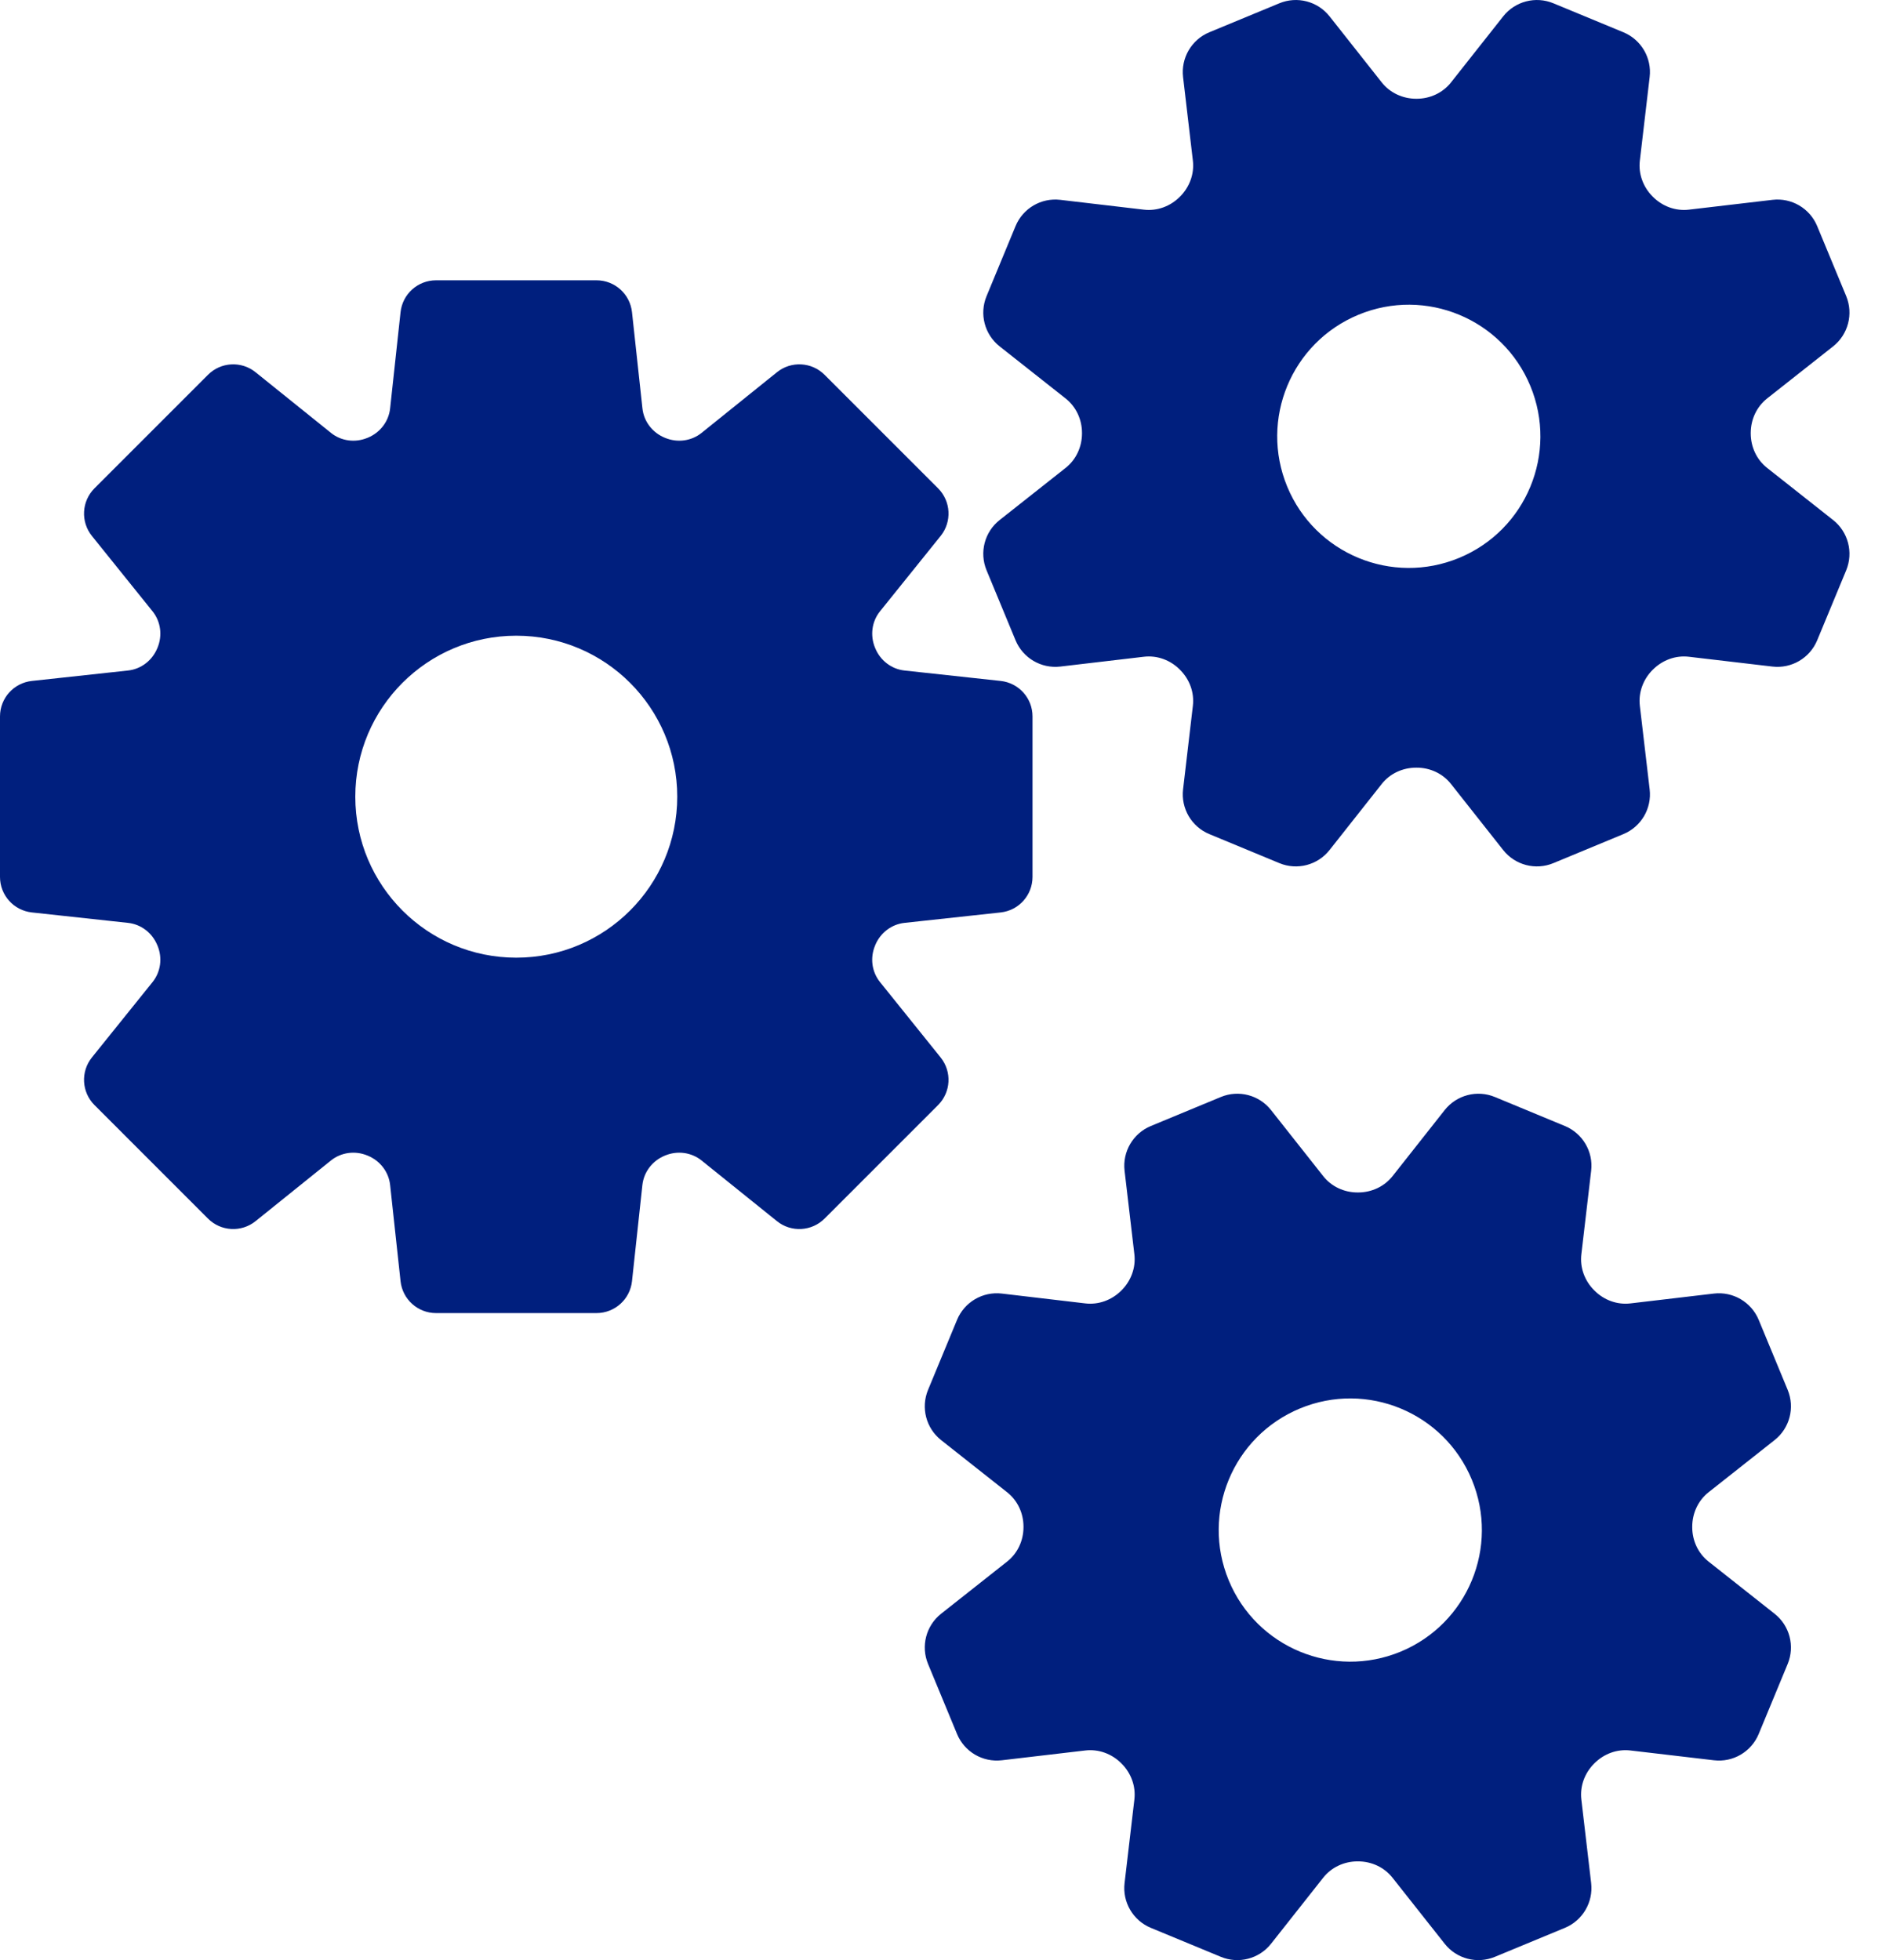 <svg width="48" height="50" viewBox="0 0 48 50" fill="none" xmlns="http://www.w3.org/2000/svg">
<path d="M25.522 17.37L23.07 17.104C22.735 17.068 22.451 16.847 22.323 16.535C22.321 16.532 22.319 16.528 22.318 16.524C22.189 16.212 22.233 15.856 22.445 15.593L23.991 13.671C24.282 13.309 24.254 12.785 23.925 12.456L21.031 9.561C20.702 9.232 20.179 9.203 19.816 9.495L17.894 11.042C17.632 11.253 17.277 11.298 16.965 11.17C16.962 11.169 16.959 11.167 16.955 11.166C16.642 11.037 16.421 10.753 16.385 10.417L16.119 7.963C16.069 7.5 15.679 7.15 15.214 7.15H11.121C10.656 7.15 10.266 7.5 10.216 7.963L9.95 10.417C9.914 10.753 9.692 11.037 9.38 11.166C9.376 11.167 9.373 11.169 9.369 11.17C9.058 11.298 8.703 11.253 8.441 11.042L6.518 9.495C6.156 9.203 5.632 9.232 5.304 9.561L2.41 12.456C2.081 12.785 2.053 13.309 2.344 13.671L3.89 15.593C4.102 15.856 4.146 16.212 4.017 16.524C4.015 16.528 4.014 16.532 4.012 16.535C3.883 16.847 3.6 17.068 3.264 17.104L0.813 17.37C0.35 17.42 0 17.81 0 18.275V22.369C0 22.835 0.35 23.225 0.813 23.275L3.264 23.541C3.6 23.577 3.883 23.798 4.012 24.11C4.014 24.113 4.015 24.117 4.017 24.121C4.146 24.432 4.102 24.789 3.89 25.052L2.344 26.974C2.053 27.337 2.081 27.86 2.41 28.189L5.304 31.084C5.632 31.413 6.156 31.442 6.518 31.15L8.44 29.603C8.703 29.392 9.058 29.347 9.369 29.475C9.373 29.476 9.376 29.478 9.379 29.479C9.692 29.608 9.914 29.892 9.95 30.228L10.216 32.682C10.266 33.145 10.656 33.495 11.121 33.495H15.213C15.678 33.495 16.069 33.145 16.119 32.682L16.384 30.228C16.421 29.892 16.642 29.608 16.955 29.479C16.958 29.478 16.962 29.476 16.965 29.475C17.276 29.347 17.632 29.392 17.894 29.603L19.816 31.15C20.178 31.442 20.702 31.413 21.031 31.084L23.925 28.189C24.254 27.86 24.282 27.337 23.99 26.974L22.445 25.052C22.233 24.789 22.188 24.433 22.318 24.121C22.319 24.117 22.321 24.113 22.322 24.11C22.451 23.798 22.735 23.577 23.07 23.541L25.522 23.275C25.984 23.225 26.334 22.835 26.334 22.369V18.275C26.335 17.81 25.984 17.42 25.522 17.37ZM13.167 24.429C10.9 24.429 9.062 22.59 9.062 20.323C9.062 18.054 10.9 16.216 13.167 16.216C15.434 16.216 17.273 18.054 17.273 20.323C17.273 22.59 15.434 24.429 13.167 24.429Z" fill="#001F7E"/>
<path d="M46.753 13.265L45.069 11.935C44.801 11.723 44.653 11.399 44.652 11.057C44.652 11.053 44.652 11.05 44.652 11.046C44.652 10.703 44.801 10.378 45.069 10.165L46.753 8.836C47.138 8.531 47.274 8.008 47.087 7.554L46.347 5.768C46.159 5.314 45.693 5.04 45.205 5.098L43.075 5.348C42.735 5.388 42.399 5.263 42.158 5.021C42.155 5.018 42.153 5.015 42.15 5.013C41.908 4.771 41.784 4.436 41.824 4.097L42.074 1.966C42.132 1.478 41.858 1.011 41.404 0.823L39.619 0.084C39.166 -0.104 38.642 0.032 38.338 0.418L37.009 2.101C36.797 2.37 36.472 2.519 36.131 2.519C36.127 2.519 36.123 2.519 36.12 2.519C35.778 2.519 35.452 2.37 35.24 2.101L33.911 0.418C33.606 0.032 33.083 -0.104 32.629 0.084L30.844 0.823C30.39 1.011 30.117 1.478 30.174 1.966L30.424 4.097C30.464 4.437 30.339 4.773 30.097 5.014C30.094 5.017 30.092 5.02 30.089 5.022C29.847 5.264 29.513 5.388 29.173 5.348L27.043 5.098C26.555 5.04 26.089 5.314 25.901 5.768L25.162 7.554C24.974 8.008 25.11 8.531 25.496 8.836L27.179 10.165C27.447 10.377 27.596 10.702 27.596 11.044C27.596 11.047 27.596 11.051 27.596 11.055C27.596 11.397 27.447 11.723 27.179 11.935L25.496 13.265C25.11 13.569 24.974 14.093 25.162 14.547L25.901 16.332C26.089 16.786 26.555 17.06 27.043 17.003L29.173 16.753C29.513 16.712 29.849 16.837 30.091 17.08C30.093 17.082 30.096 17.085 30.098 17.088C30.34 17.329 30.464 17.664 30.424 18.004L30.174 20.135C30.117 20.623 30.39 21.089 30.844 21.277L32.629 22.017C33.083 22.205 33.606 22.069 33.91 21.683L35.24 19.999C35.451 19.731 35.776 19.582 36.118 19.582C36.121 19.582 36.125 19.582 36.129 19.582C36.471 19.581 36.796 19.73 37.008 19.999L38.338 21.683C38.642 22.069 39.166 22.205 39.619 22.017L41.404 21.277C41.858 21.089 42.132 20.623 42.074 20.135L41.824 18.004C41.784 17.664 41.909 17.328 42.151 17.086C42.154 17.084 42.157 17.081 42.159 17.079C42.401 16.837 42.736 16.713 43.075 16.753L45.205 17.003C45.693 17.06 46.159 16.787 46.347 16.333L47.087 14.547C47.274 14.093 47.138 13.569 46.753 13.265ZM37.215 14.231C35.503 14.941 33.54 14.127 32.831 12.415C32.122 10.702 32.935 8.738 34.647 8.029C36.359 7.319 38.322 8.133 39.031 9.845C39.741 11.558 38.928 13.522 37.215 14.231Z" fill="#001F7E"/>
<path d="M45.26 41.164L43.577 39.834C43.309 39.623 43.16 39.298 43.16 38.956C43.16 38.953 43.16 38.949 43.16 38.945C43.16 38.603 43.309 38.277 43.577 38.065L45.26 36.735C45.646 36.431 45.782 35.907 45.594 35.453L44.855 33.667C44.667 33.214 44.2 32.94 43.713 32.997L41.583 33.248C41.243 33.288 40.907 33.163 40.666 32.92C40.663 32.917 40.66 32.915 40.658 32.912C40.416 32.67 40.292 32.336 40.332 31.996L40.582 29.865C40.64 29.378 40.366 28.911 39.912 28.723L38.127 27.983C37.673 27.795 37.15 27.932 36.846 28.317L35.517 30.001C35.305 30.269 34.98 30.418 34.639 30.418C34.635 30.418 34.631 30.418 34.628 30.418C34.285 30.419 33.96 30.27 33.748 30.001L32.418 28.317C32.114 27.931 31.59 27.795 31.137 27.983L29.352 28.723C28.898 28.911 28.625 29.377 28.682 29.865L28.932 31.996C28.972 32.336 28.847 32.672 28.605 32.914C28.602 32.916 28.599 32.919 28.597 32.922C28.355 33.163 28.02 33.288 27.681 33.248L25.551 32.997C25.063 32.94 24.597 33.214 24.409 33.668L23.67 35.453C23.482 35.907 23.618 36.431 24.003 36.735L25.686 38.065C25.955 38.277 26.104 38.601 26.104 38.943C26.104 38.947 26.104 38.95 26.104 38.954C26.104 39.297 25.955 39.622 25.686 39.834L24.003 41.164C23.618 41.469 23.482 41.992 23.67 42.446L24.409 44.232C24.597 44.686 25.063 44.959 25.551 44.902L27.681 44.652C28.021 44.612 28.357 44.737 28.598 44.979C28.601 44.982 28.604 44.984 28.606 44.987C28.848 45.229 28.972 45.564 28.932 45.903L28.682 48.034C28.624 48.522 28.898 48.989 29.352 49.177L31.137 49.916C31.59 50.104 32.114 49.968 32.418 49.582L33.747 47.899C33.959 47.63 34.284 47.481 34.625 47.481C34.629 47.481 34.633 47.481 34.636 47.481C34.979 47.481 35.304 47.63 35.516 47.899L36.846 49.582C37.15 49.968 37.673 50.104 38.127 49.916L39.912 49.177C40.366 48.989 40.639 48.522 40.582 48.034L40.332 45.903C40.292 45.563 40.417 45.227 40.659 44.986C40.662 44.983 40.664 44.98 40.667 44.978C40.909 44.736 41.243 44.612 41.583 44.652L43.713 44.902C44.201 44.96 44.667 44.686 44.855 44.232L45.594 42.446C45.782 41.992 45.646 41.468 45.26 41.164ZM35.723 42.131C34.011 42.84 32.048 42.027 31.339 40.314C30.63 38.601 31.443 36.638 33.155 35.928C34.867 35.219 36.83 36.032 37.539 37.745C38.248 39.458 37.435 41.421 35.723 42.131Z" fill="#001F7E"/>
</svg>
